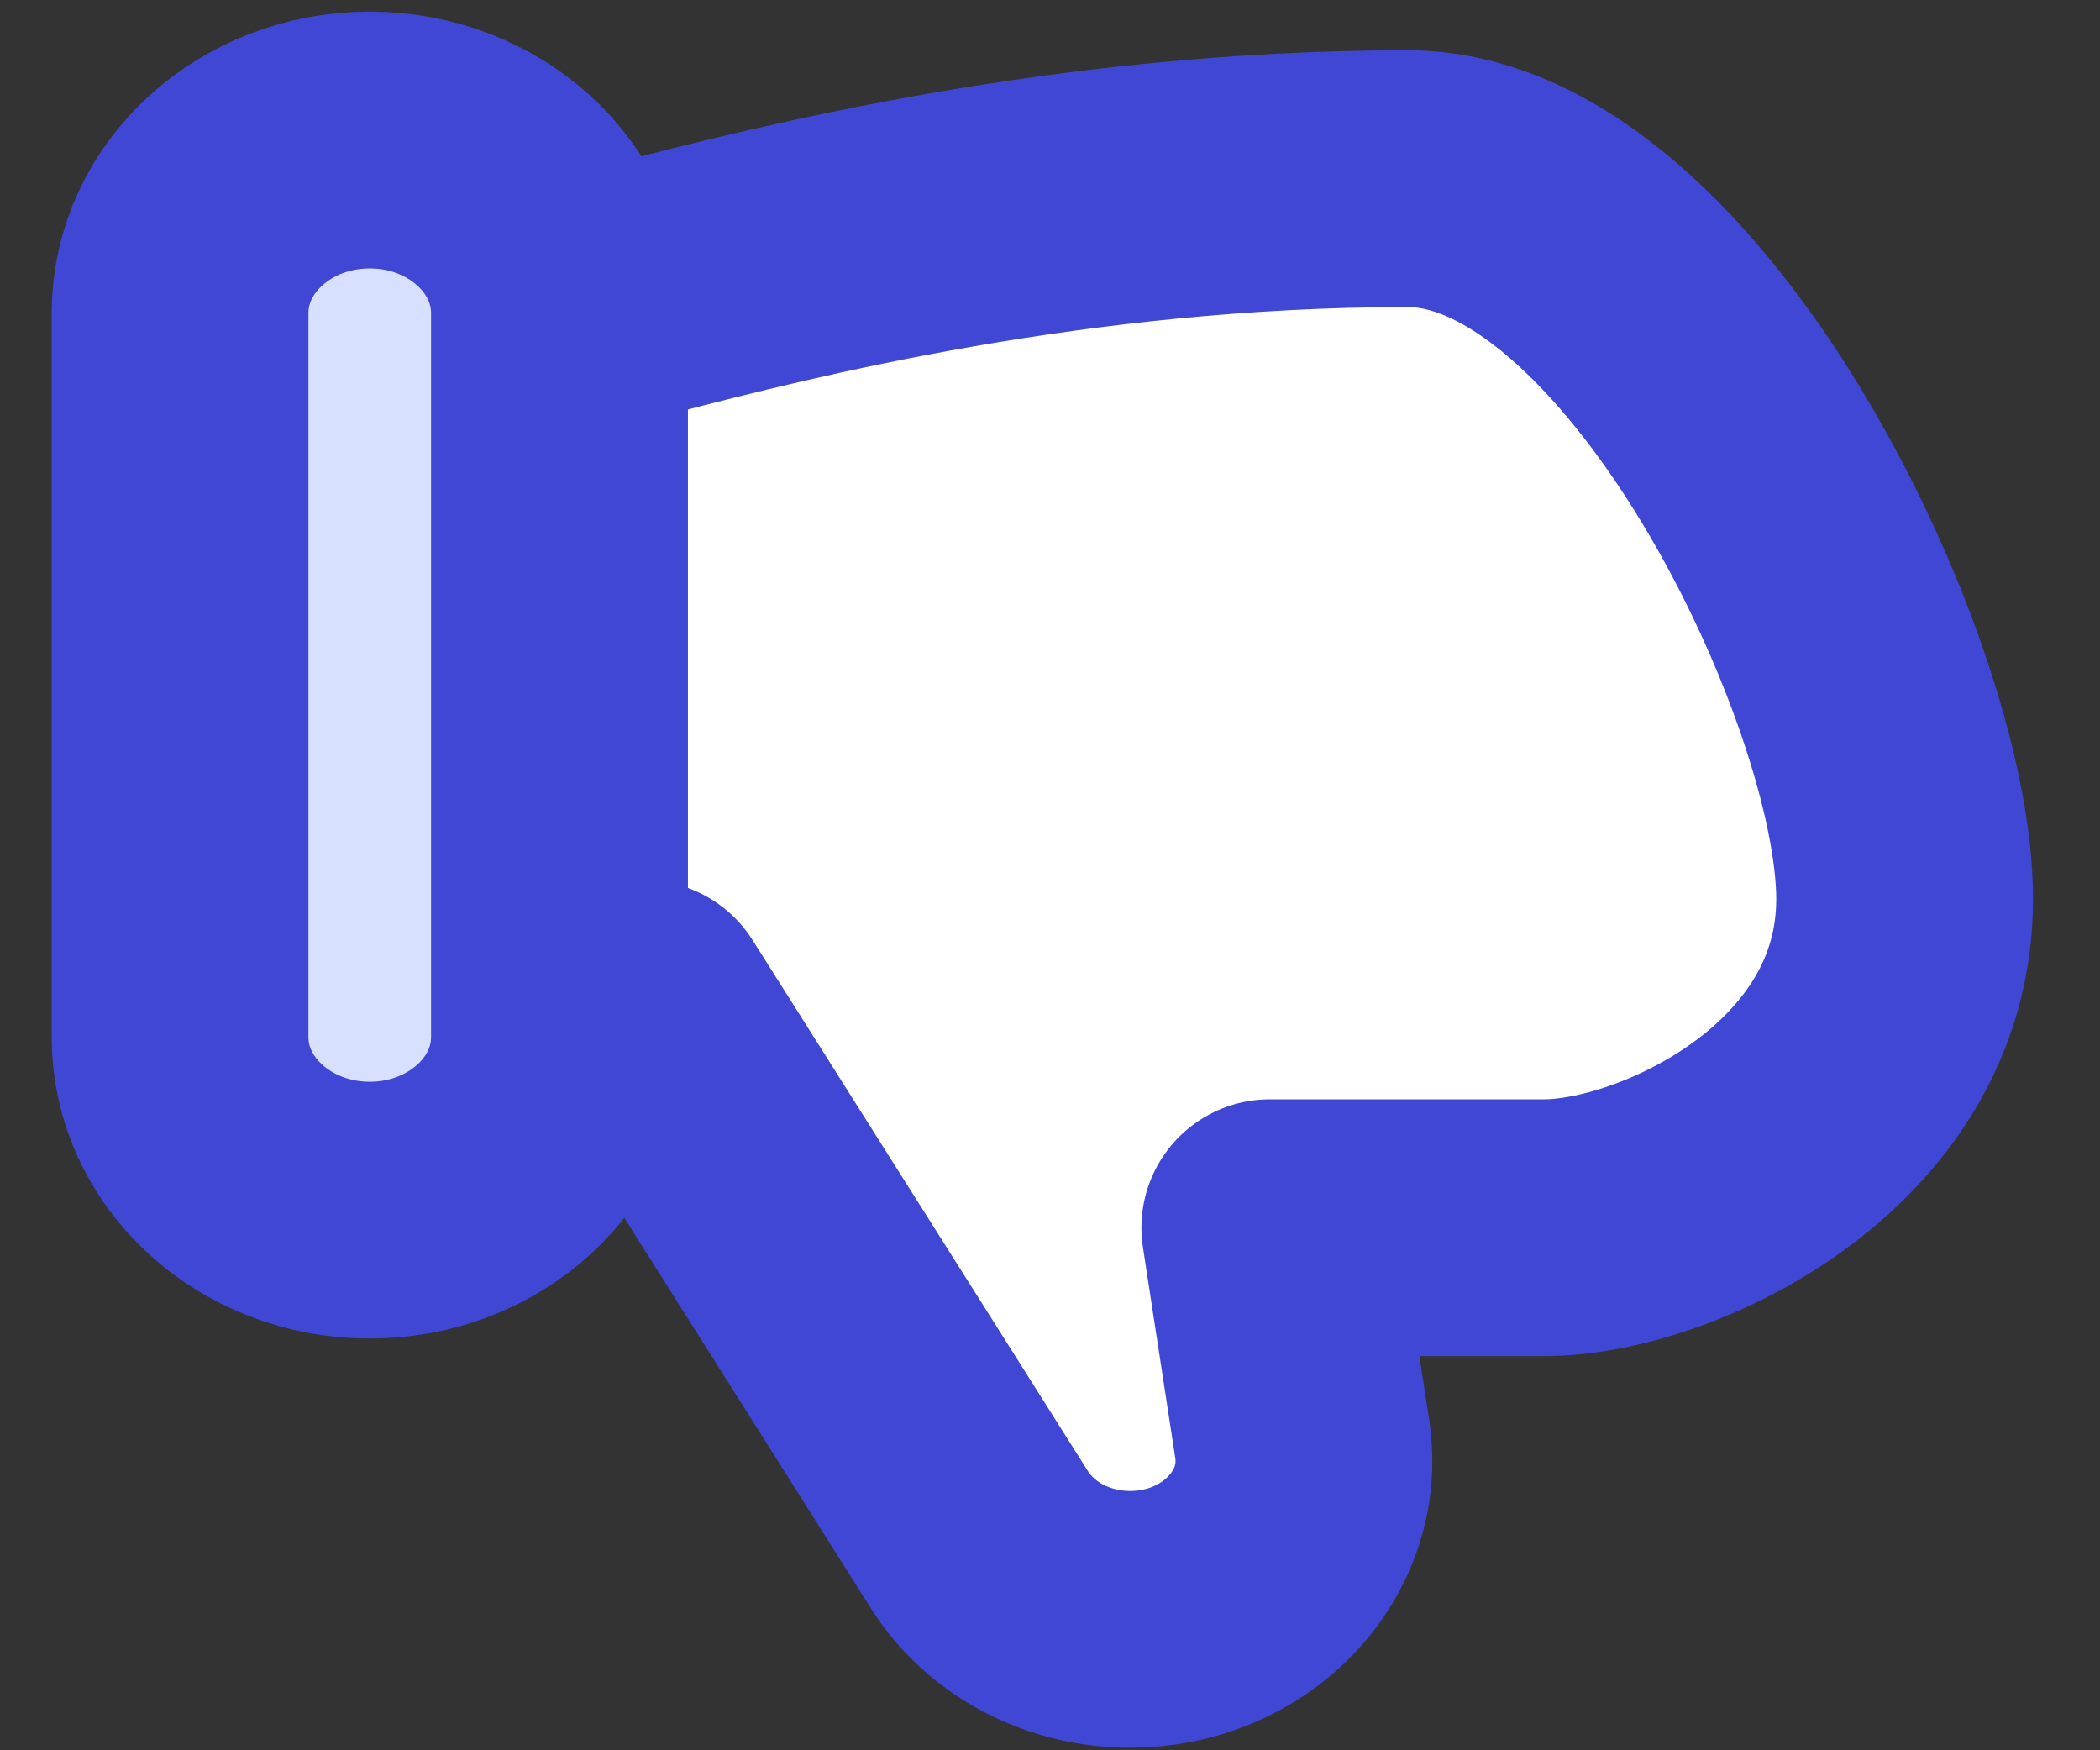 <svg width="30" height="25" viewBox="0 0 30 25" fill="none" xmlns="http://www.w3.org/2000/svg">
<rect x="0" y="0" width="30" height="25" fill="#333333" stroke="none"/>
<path d="M9.2 4.117H7.993V14.406H9.2L13.994 21.996C14.437 22.697 15.257 23.13 16.145 23.13C17.652 23.13 18.812 21.913 18.603 20.551L18.14 17.536H22.064C23.779 17.536 27.209 15.971 27.209 12.841C27.209 9.711 23.76 2.552 20.111 2.552C15.309 2.552 11.201 3.596 9.2 4.117Z" fill="white" stroke="#4147D5" stroke-width="3.668" stroke-linecap="round" stroke-linejoin="round"/>
<path d="M2.572 14.813C2.572 16.178 3.786 17.285 5.282 17.285C6.779 17.285 7.992 16.178 7.992 14.813V4.473C7.992 3.107 6.779 2 5.282 2C3.786 2 2.572 3.107 2.572 4.473V14.813Z" fill="#D7E0FF" stroke="#4147D5" stroke-width="3.668" stroke-linejoin="round"/>
</svg>

